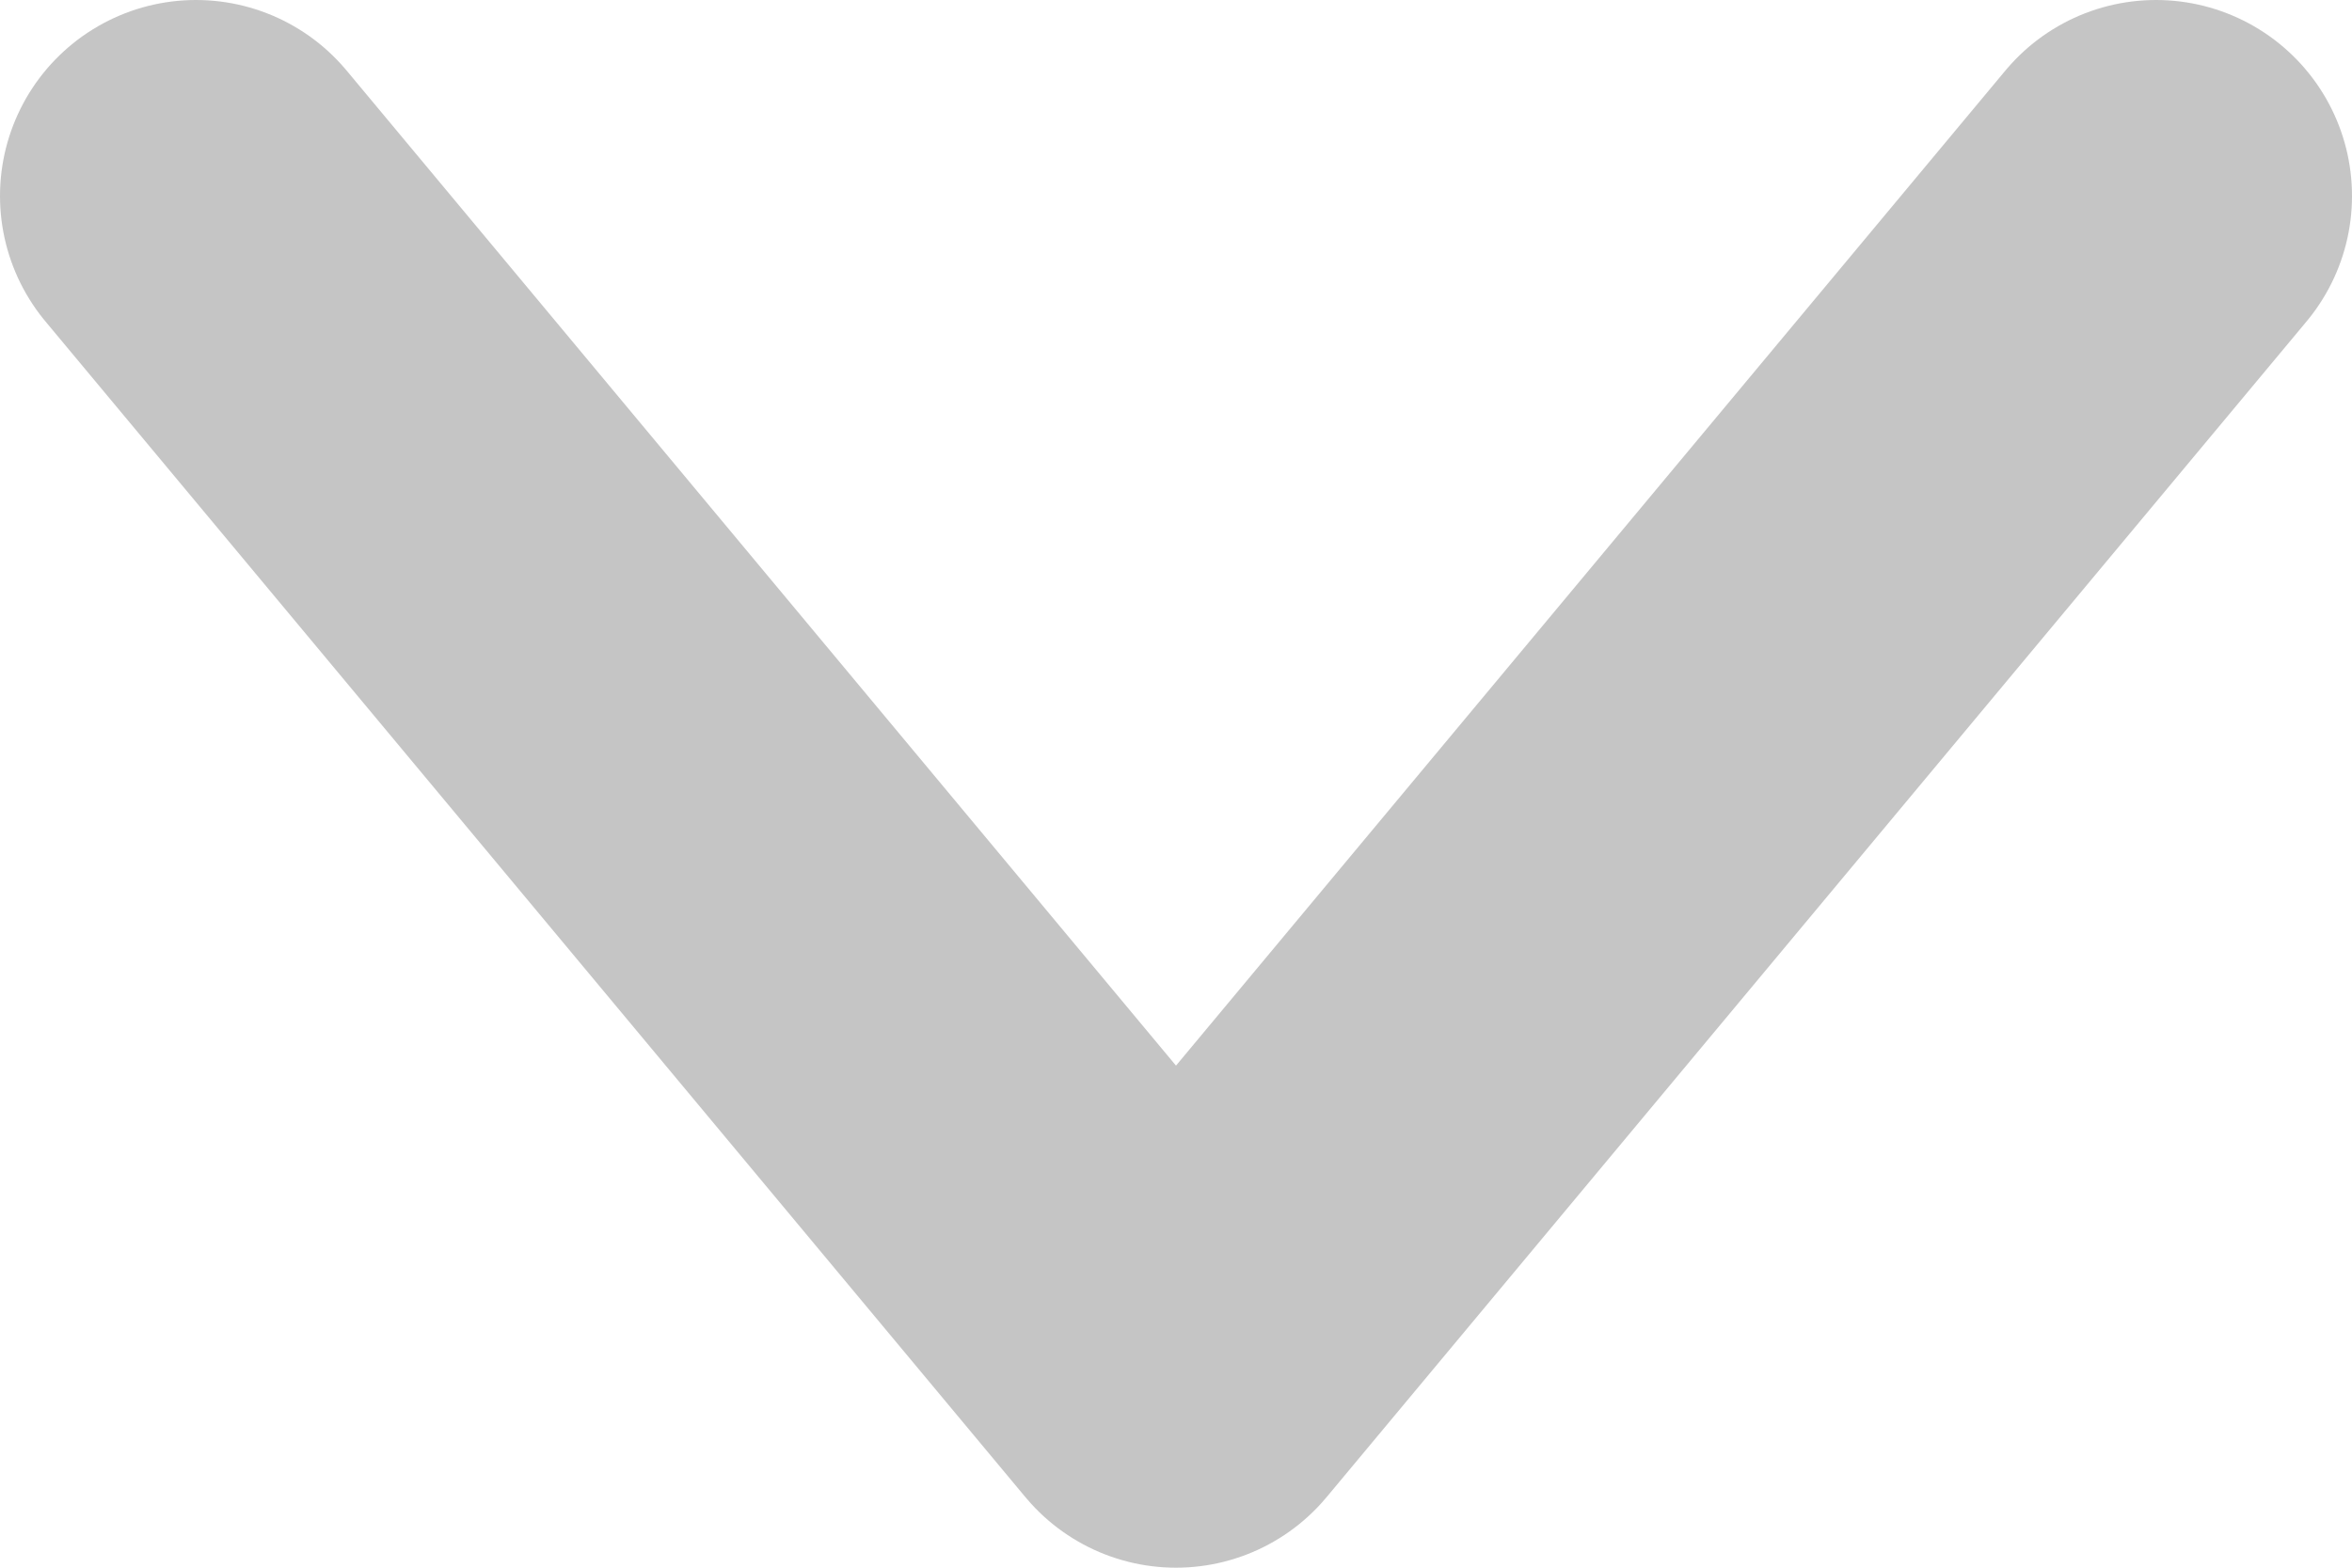 <svg width="12" height="8" viewBox="0 0 12 8" fill="none" xmlns="http://www.w3.org/2000/svg">
<path d="M11 1L6 7L1 1" stroke="black" stroke-opacity="0.23" stroke-width="2" stroke-linecap="round" stroke-linejoin="round"/>
</svg>
